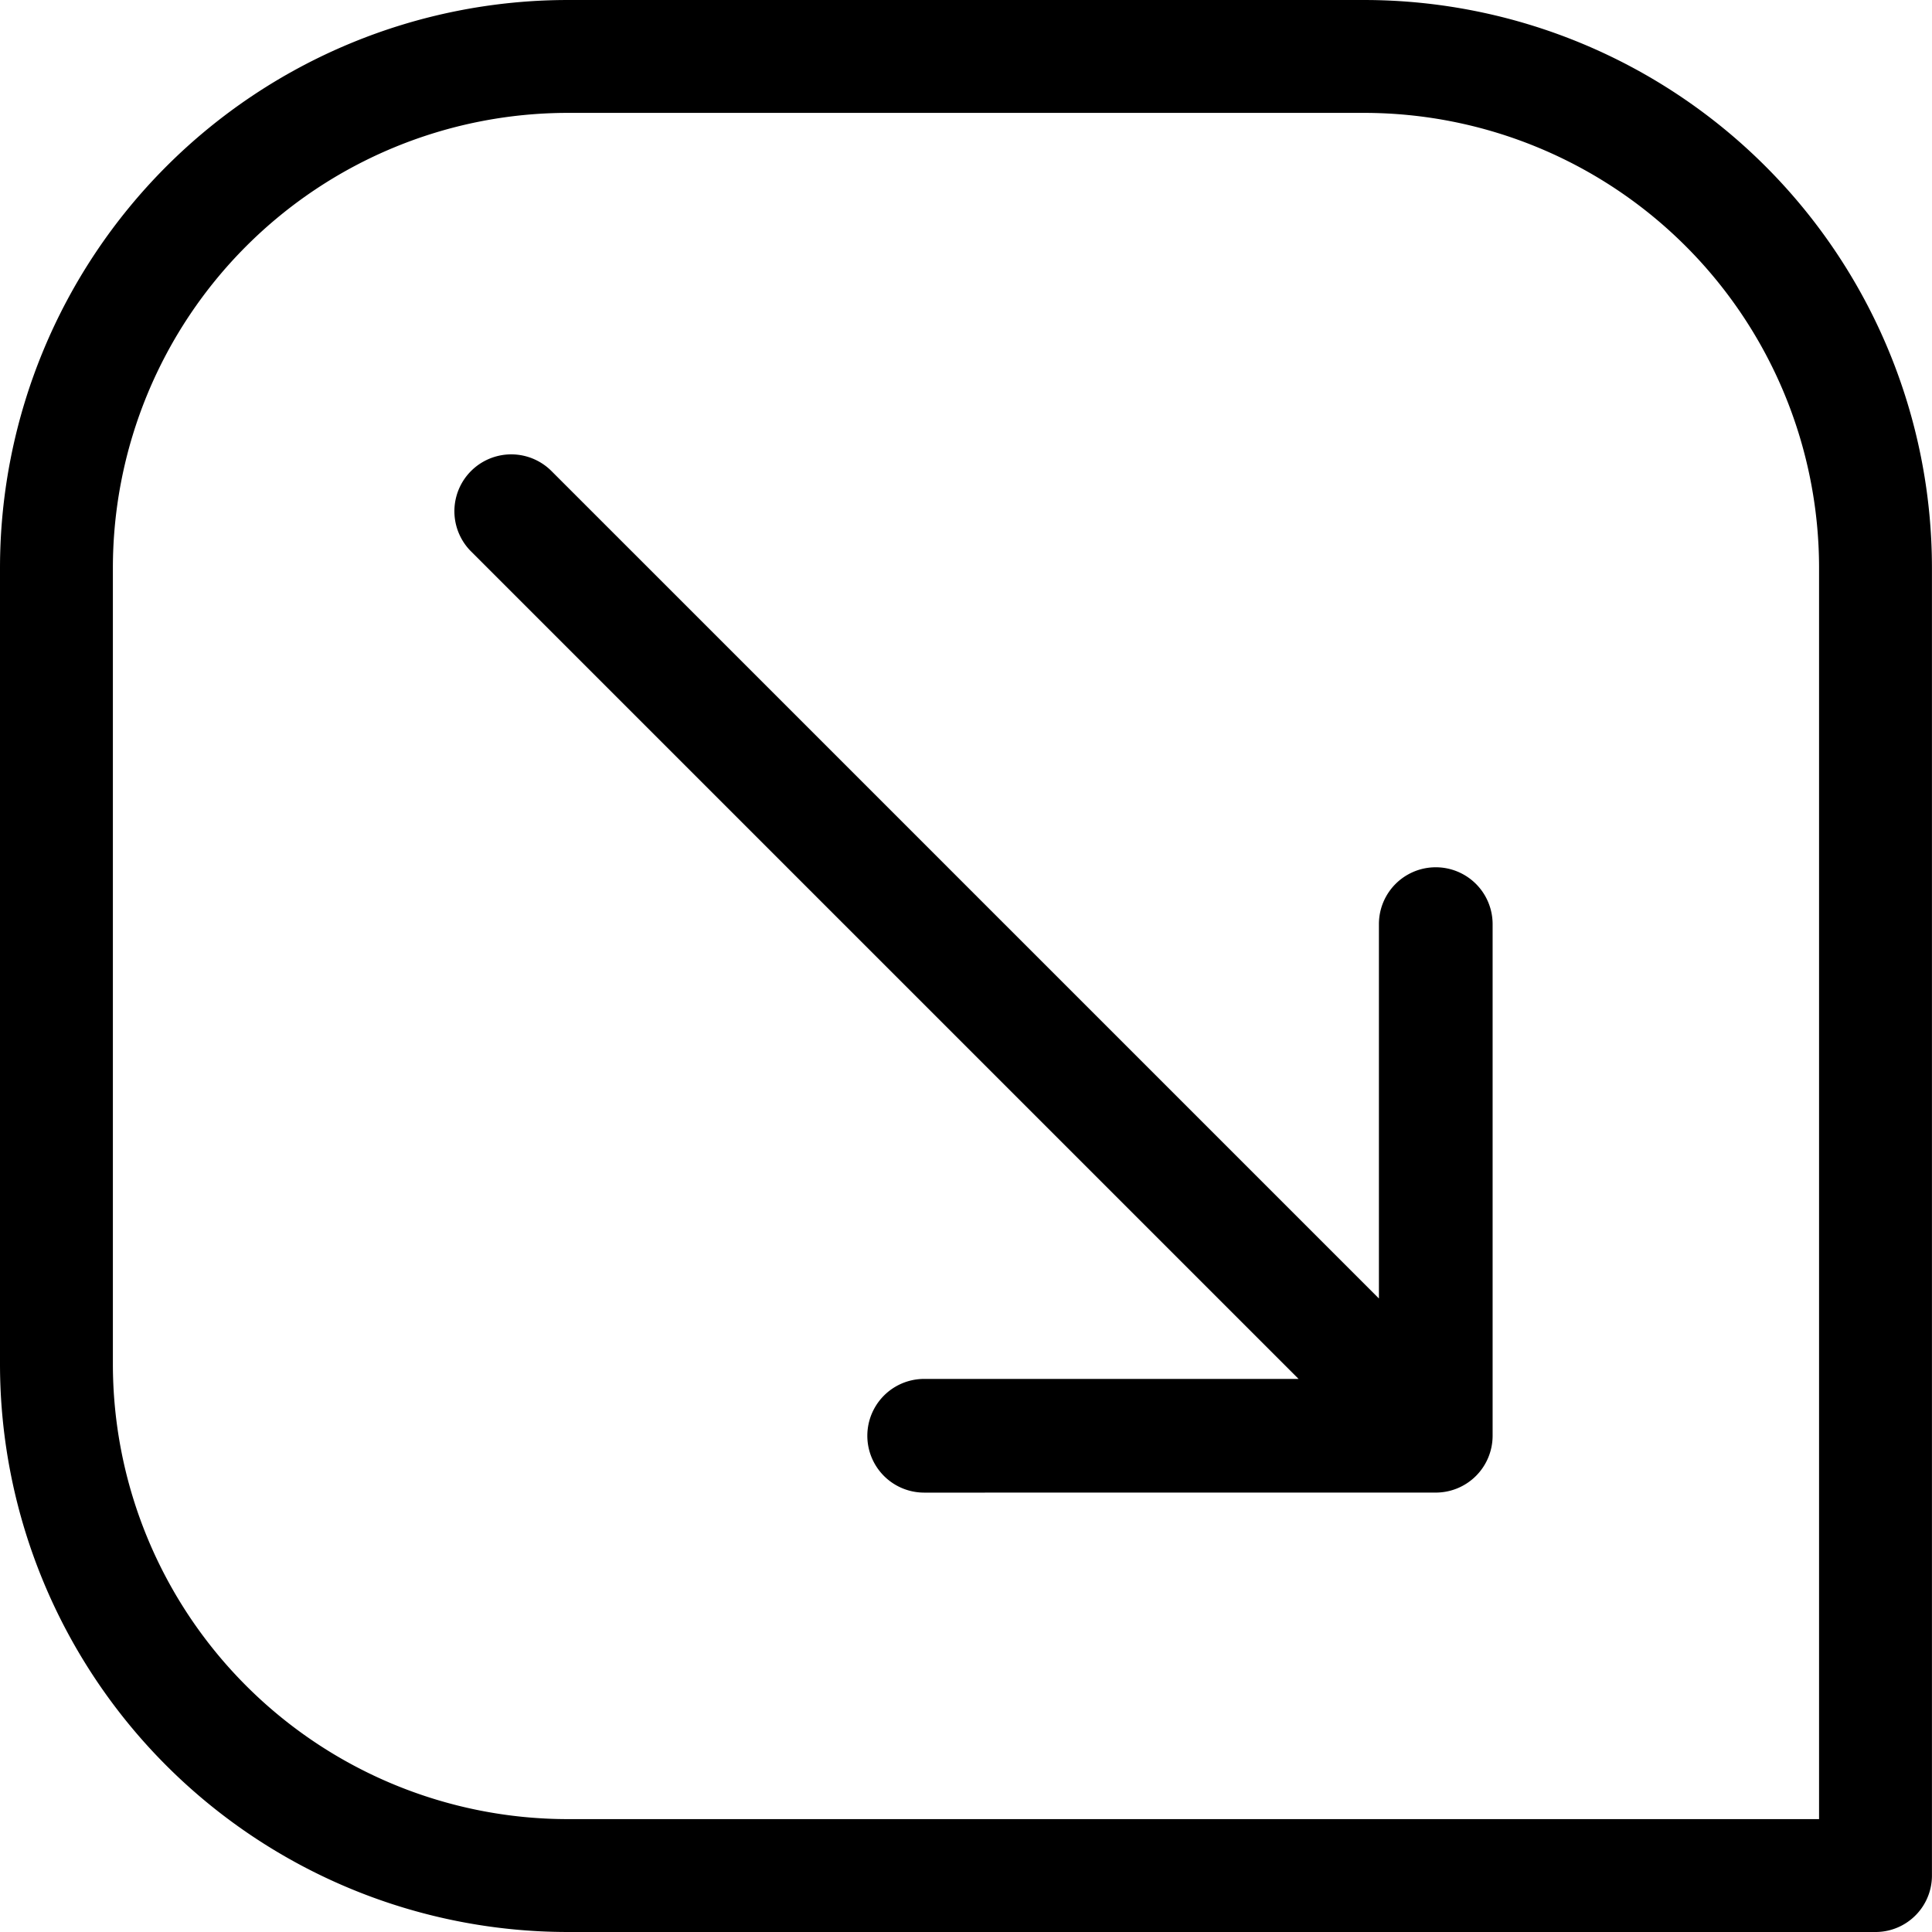<svg xmlns="http://www.w3.org/2000/svg" width="68.462" height="68.462" viewBox="0 0 68.462 68.462">
    <g id="Group_106" data-name="Group 106" transform="translate(2 2)">
        <path id="Path_22" data-name="Path 22" d="M19.13,65.462A18.13,18.13,0,0,1,1,47.332V19.13A18.13,18.13,0,0,1,19.13,1h28.2a18.13,18.13,0,0,1,18.13,18.13V65.462H19.13Z" transform="translate(-1 -1)" fill="none" stroke="#000" stroke-linejoin="round" stroke-width="4"/>
        <path id="Path_23" data-name="Path 23" d="M11.439,8.59A2.014,2.014,0,0,0,8.59,11.439Zm31.337,36.2a2.015,2.015,0,0,0,2.014-2.014V24.646a2.014,2.014,0,1,0-4.029,0V40.762H24.647a2.014,2.014,0,1,0,0,4.029ZM8.59,11.439,41.352,44.2,44.2,41.351,11.439,8.59Z" transform="translate(6.102 6.101)"/>
    </g>
</svg>
